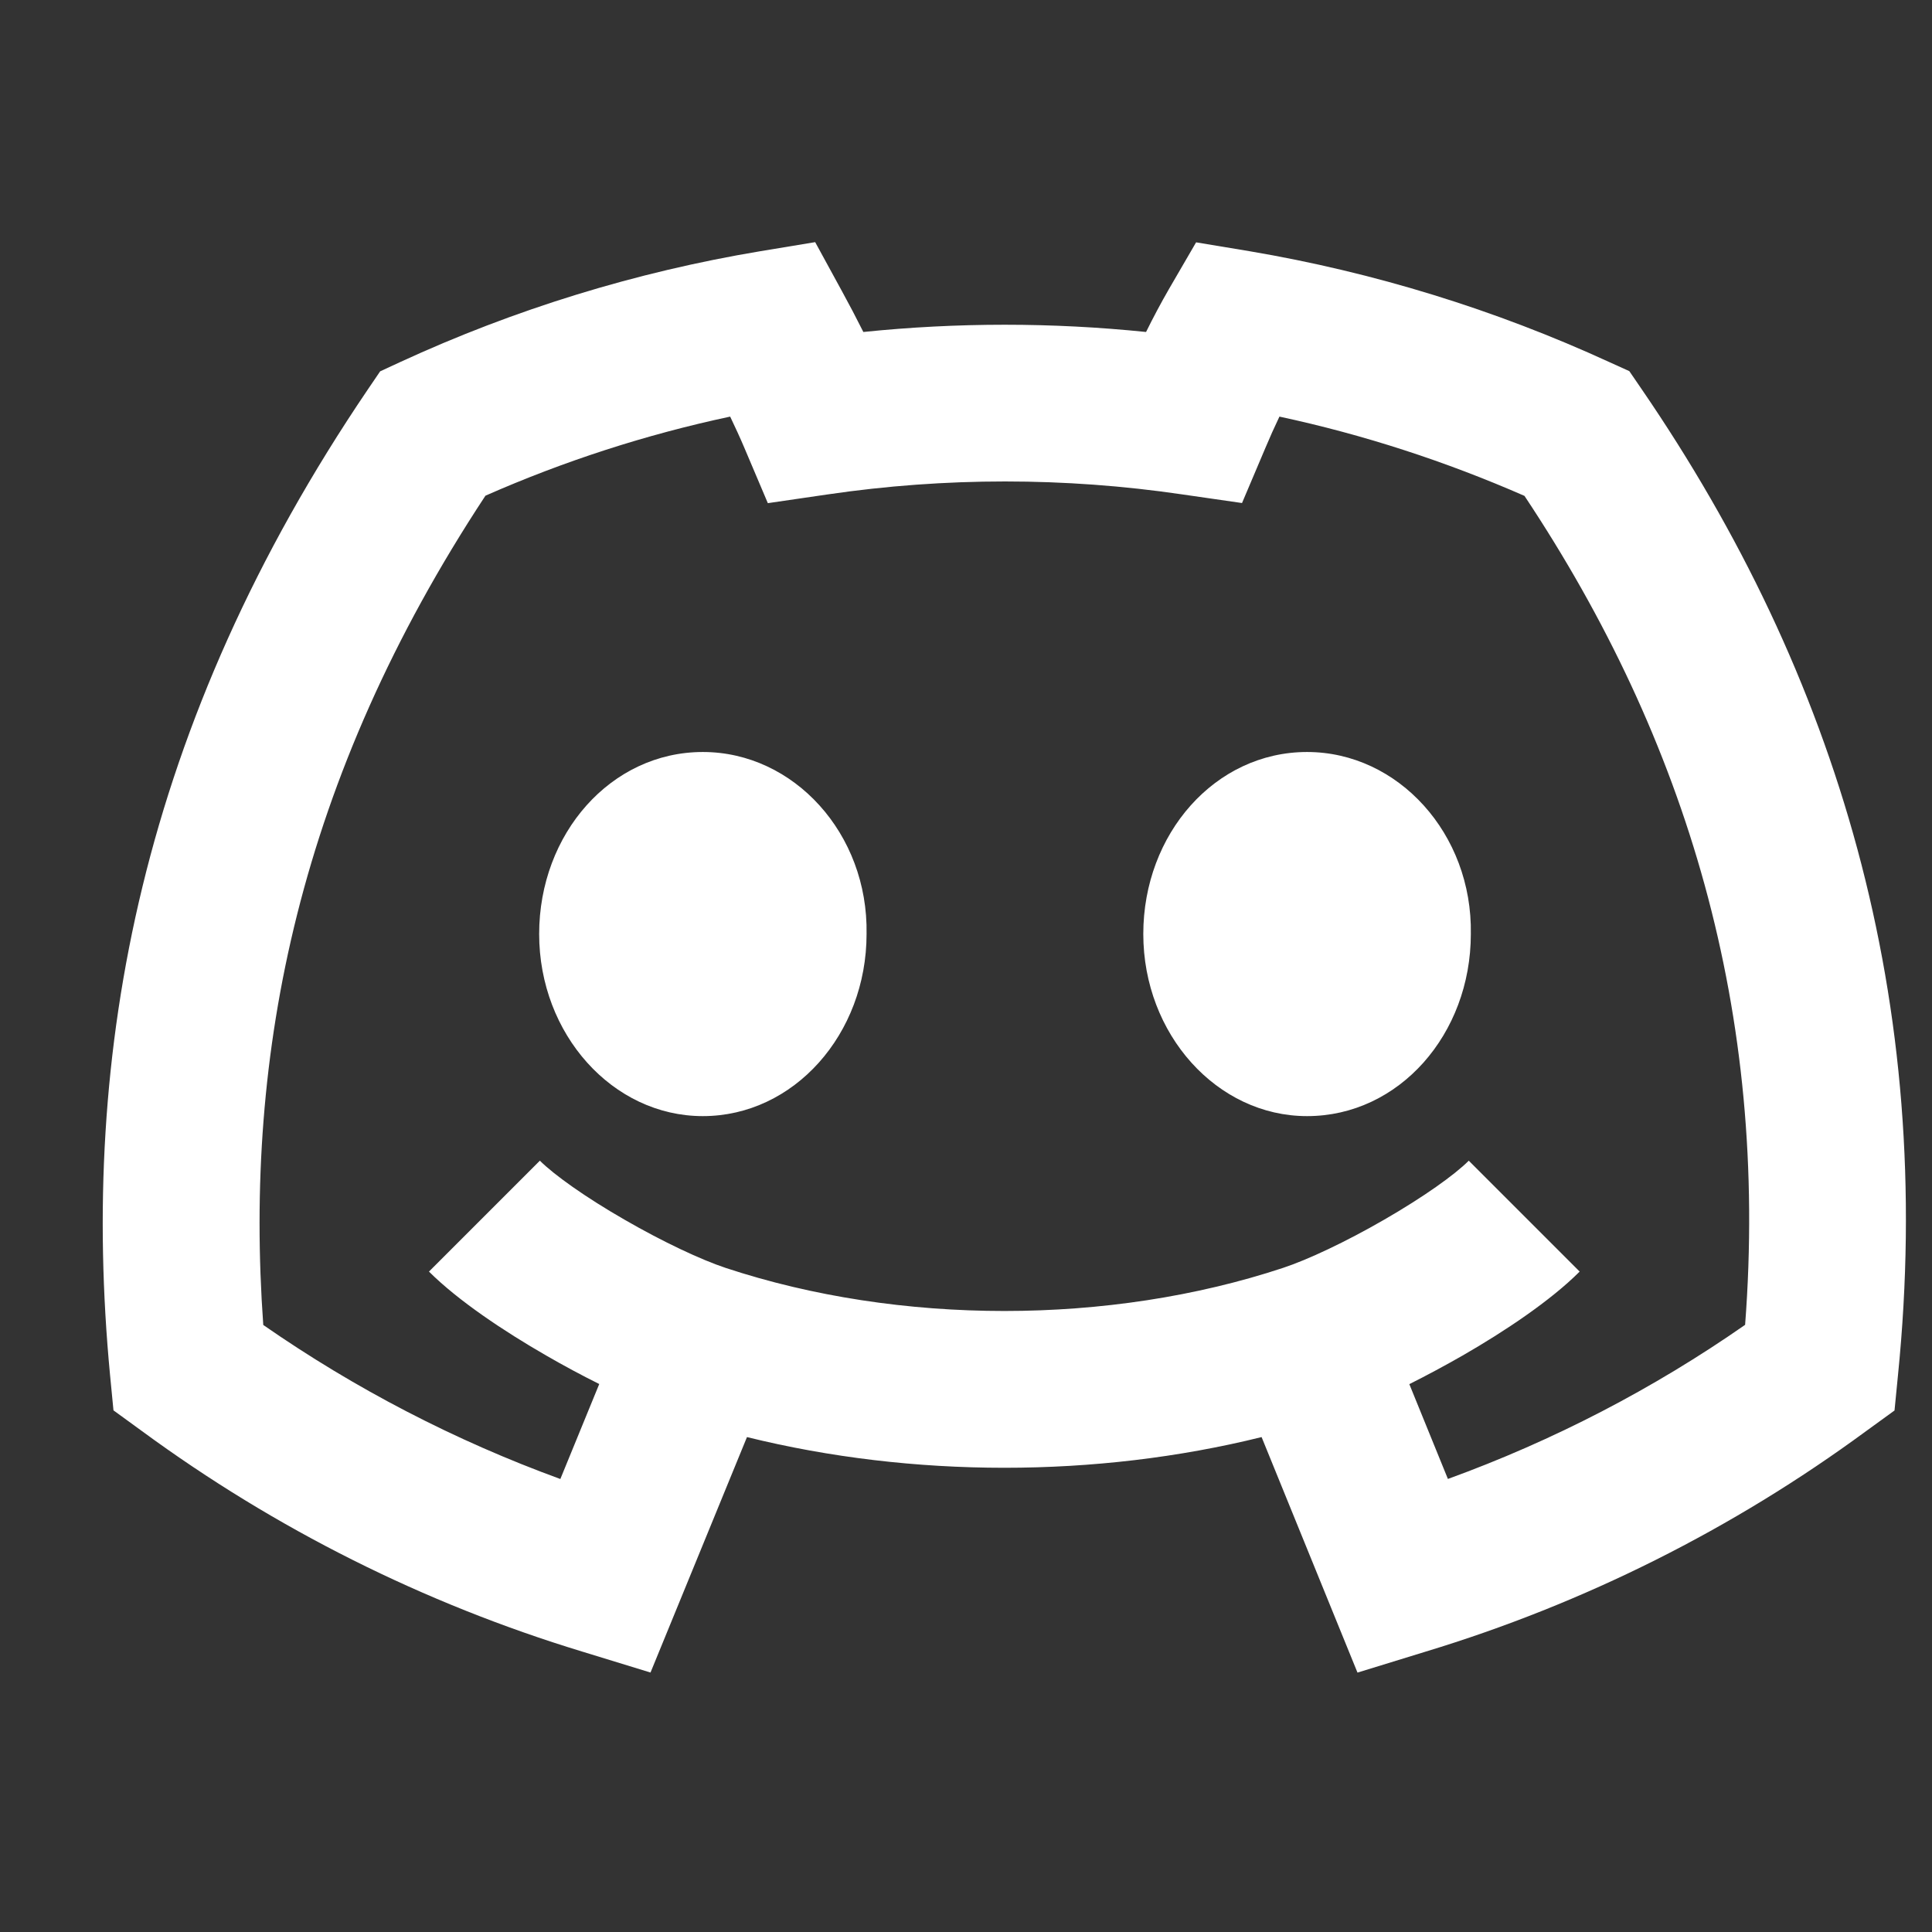 <svg width="30" height="30" viewBox="0 0 30 30" fill="none" xmlns="http://www.w3.org/2000/svg">
<rect x="0" y="0" width="30" height="30" fill="#333333" stroke="none"/>
<path d="M10.913 17.331C9.513 17.331 8.372 16.059 8.372 14.503C8.372 12.947 9.485 11.677 10.914 11.677C12.327 11.677 13.484 12.947 13.456 14.503C13.456 16.059 12.327 17.331 10.913 17.331ZM20.296 17.331C18.897 17.331 17.753 16.059 17.753 14.503C17.753 12.947 18.869 11.677 20.296 11.677C21.709 11.677 22.866 12.947 22.839 14.503C22.839 16.059 21.724 17.331 20.296 17.331ZM13.072 4.518L12.658 3.76L11.805 3.901C9.871 4.224 7.99 4.803 6.21 5.624L5.903 5.766L5.712 6.047C2.196 11.233 1.232 16.338 1.709 21.354L1.762 21.9L2.206 22.223C4.274 23.741 6.584 24.898 9.038 25.645L10.101 25.971L11.599 22.315C14.169 22.95 17.021 22.951 19.59 22.315L21.079 25.972L22.142 25.645C24.598 24.9 26.91 23.742 28.977 22.222L29.418 21.902L29.471 21.361C30.058 15.548 28.534 10.484 25.491 6.042L25.3 5.763L24.993 5.624C23.214 4.807 21.335 4.228 19.404 3.901L18.573 3.763L18.15 4.491C18.025 4.708 17.907 4.93 17.796 5.155C16.337 5.005 14.865 5.005 13.406 5.155C13.299 4.941 13.187 4.728 13.072 4.518ZM8.484 21.05C8.749 21.203 9.029 21.354 9.305 21.491L8.701 22.966C7.067 22.37 5.516 21.566 4.088 20.574C3.785 16.35 4.644 12.09 7.538 7.697C8.759 7.159 10.033 6.747 11.338 6.469C11.418 6.637 11.494 6.801 11.556 6.948L11.923 7.813L12.854 7.677C14.679 7.409 16.533 7.409 18.357 7.677L19.286 7.811L19.652 6.948C19.715 6.797 19.789 6.633 19.867 6.469C21.182 6.751 22.454 7.167 23.672 7.7C26.195 11.494 27.468 15.727 27.098 20.572C25.67 21.567 24.118 22.371 22.483 22.965L21.884 21.493C22.161 21.354 22.441 21.203 22.709 21.05C23.368 20.671 24.077 20.197 24.529 19.745L22.807 18.023C22.588 18.243 22.103 18.588 21.492 18.94C20.895 19.285 20.302 19.563 19.922 19.688C17.227 20.58 13.964 20.58 11.268 19.688C10.89 19.563 10.296 19.285 9.699 18.94C9.088 18.589 8.604 18.243 8.383 18.023L6.661 19.745C7.114 20.197 7.825 20.671 8.484 21.05Z" fill="white"/>
</svg>
